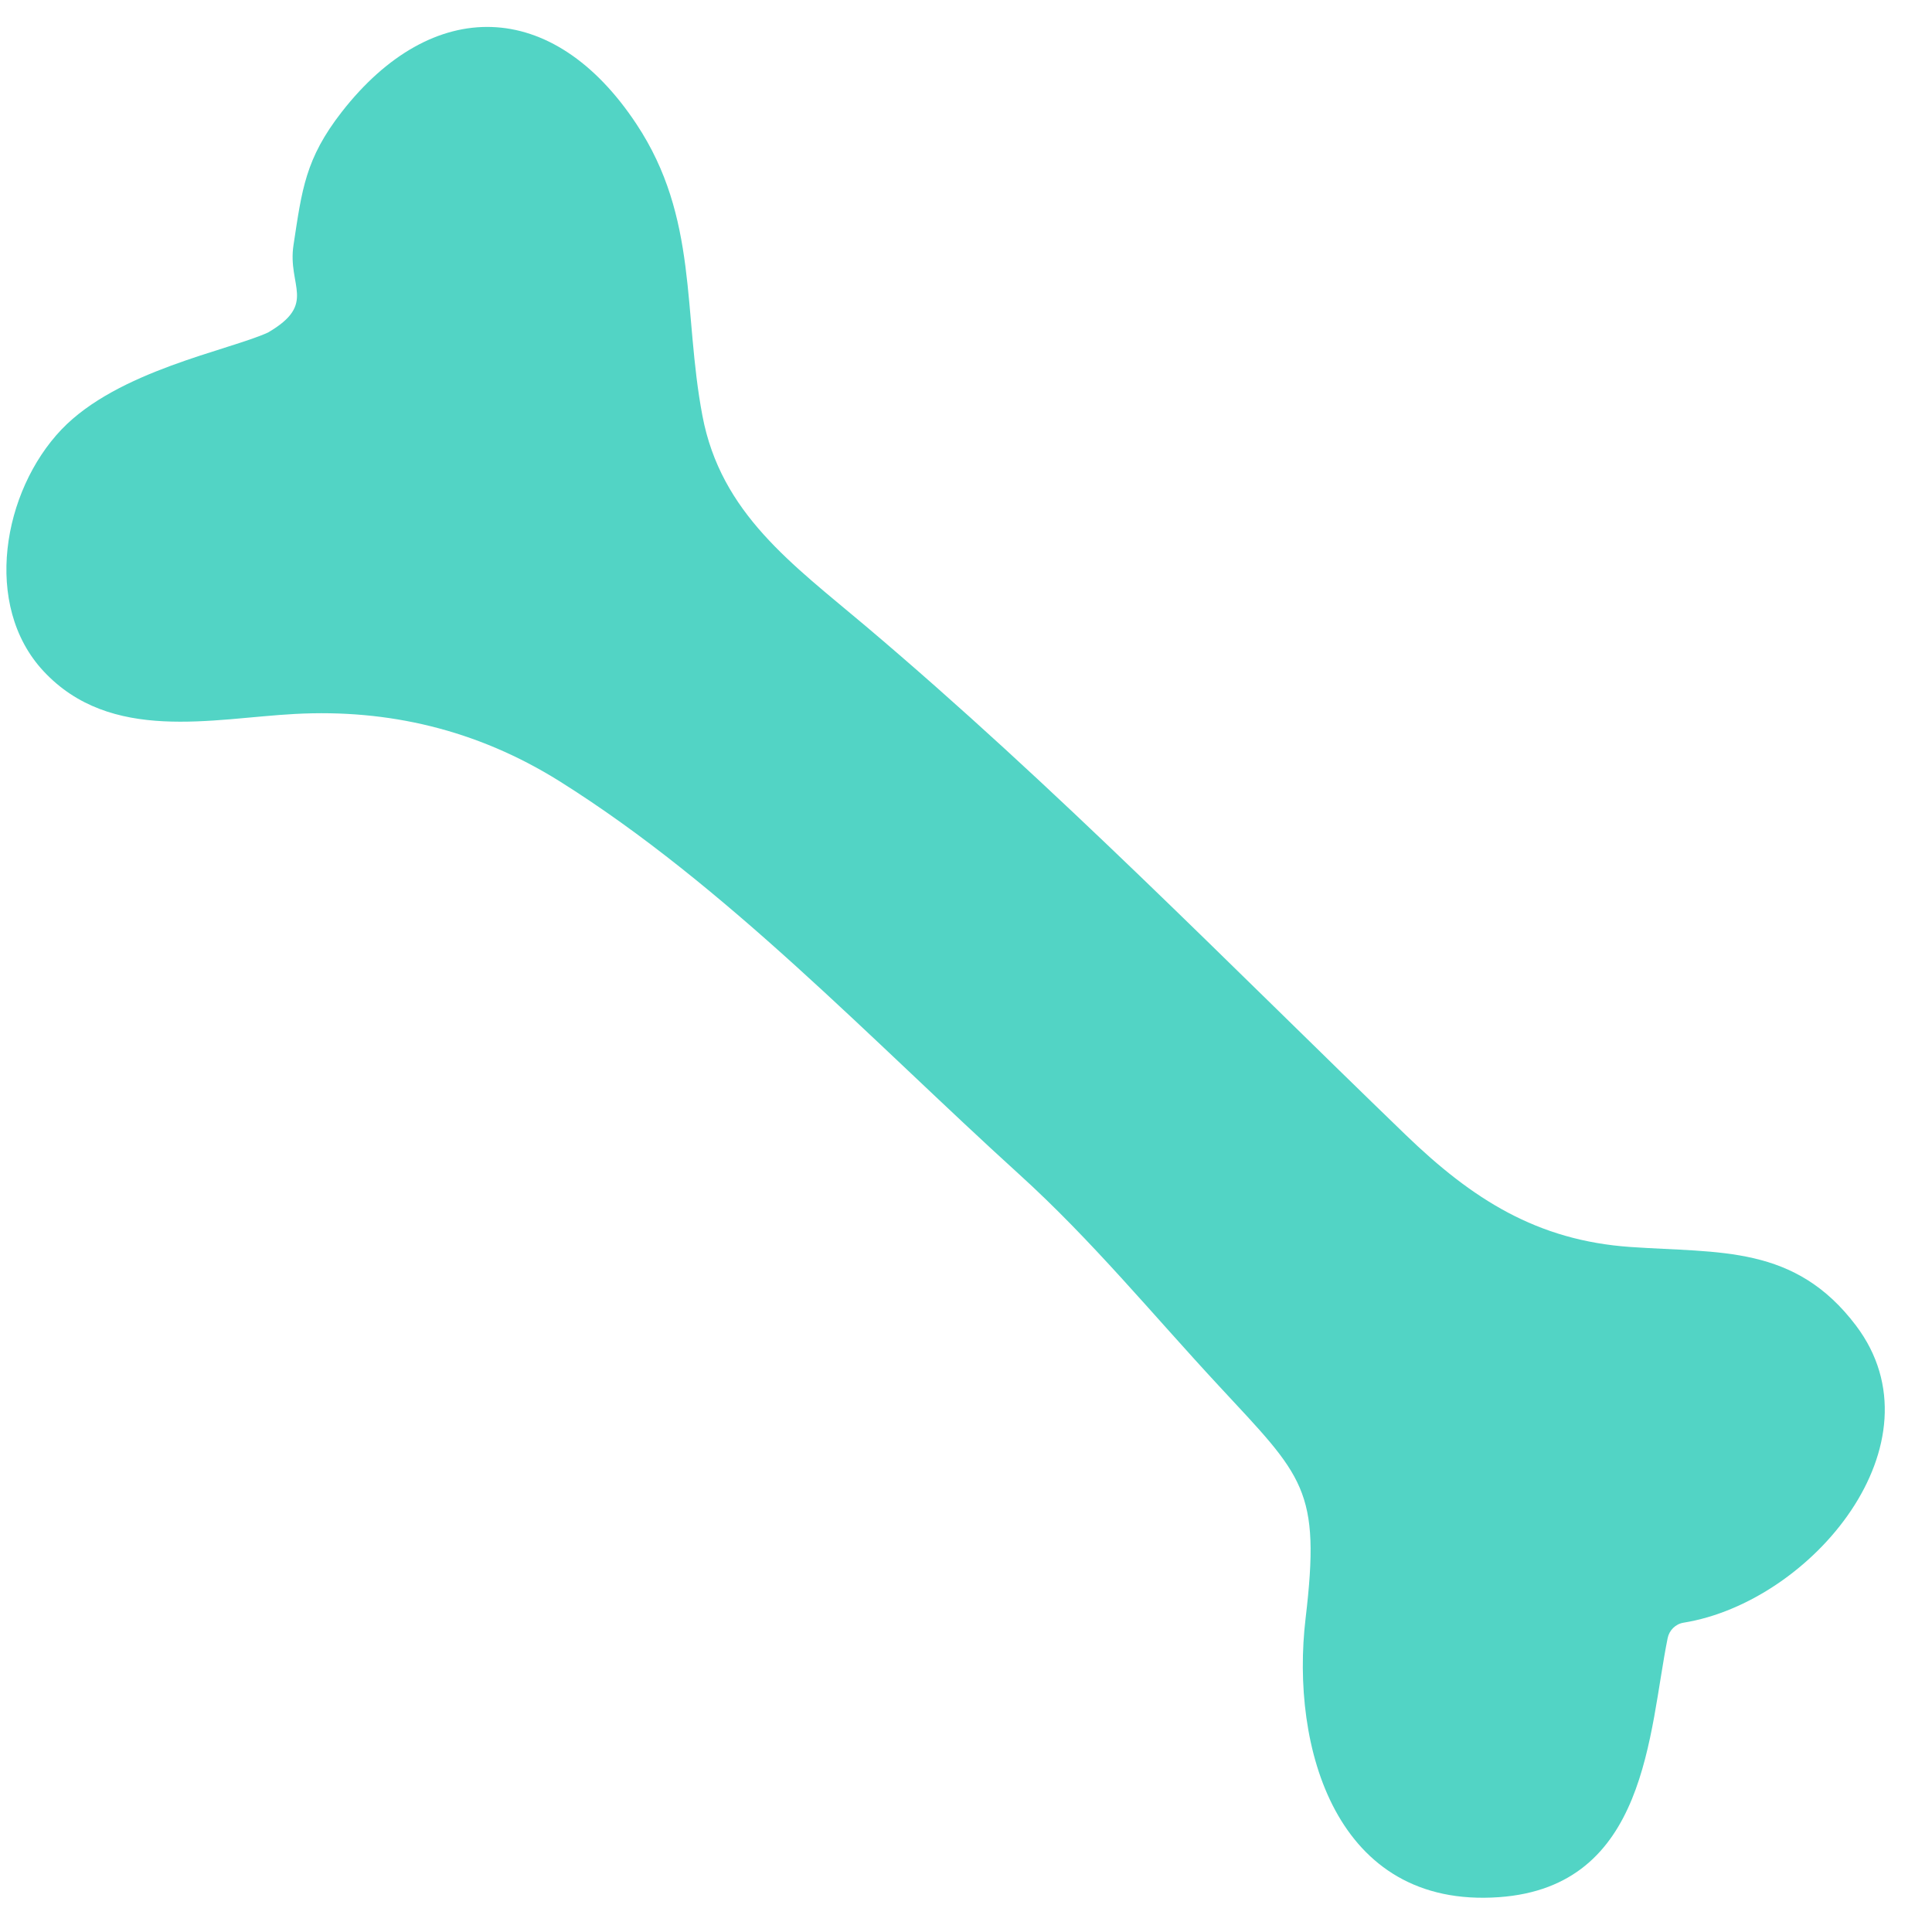 <svg width="30" height="30" viewBox="0 0 30 30" fill="none" xmlns="http://www.w3.org/2000/svg">
<path d="M0.955 6.669C0.042 7.627 -0.273 9.401 0.674 10.42C1.719 11.544 3.299 11.154 4.582 11.086C6.023 11.009 7.404 11.328 8.687 12.13C11.279 13.755 13.514 16.136 15.826 18.235C16.958 19.262 17.893 20.406 18.925 21.518C20.241 22.937 20.512 23.118 20.273 25.131C20.037 27.122 20.736 29.641 23.278 29.459C25.584 29.294 25.599 26.904 25.895 25.438C25.919 25.315 26.018 25.217 26.142 25.197C28.133 24.876 30.196 22.408 28.821 20.585C27.871 19.327 26.709 19.46 25.316 19.363C23.865 19.262 22.861 18.62 21.826 17.621C19.064 14.955 16.39 12.214 13.445 9.724C12.306 8.762 11.194 7.975 10.907 6.455C10.603 4.848 10.848 3.384 9.883 1.927C8.582 -0.04 6.711 -0.064 5.306 1.739C4.742 2.463 4.689 2.942 4.558 3.802C4.459 4.443 4.931 4.715 4.162 5.163C3.55 5.443 1.831 5.753 0.955 6.669Z" fill="#52D4C5"/>
</svg>
